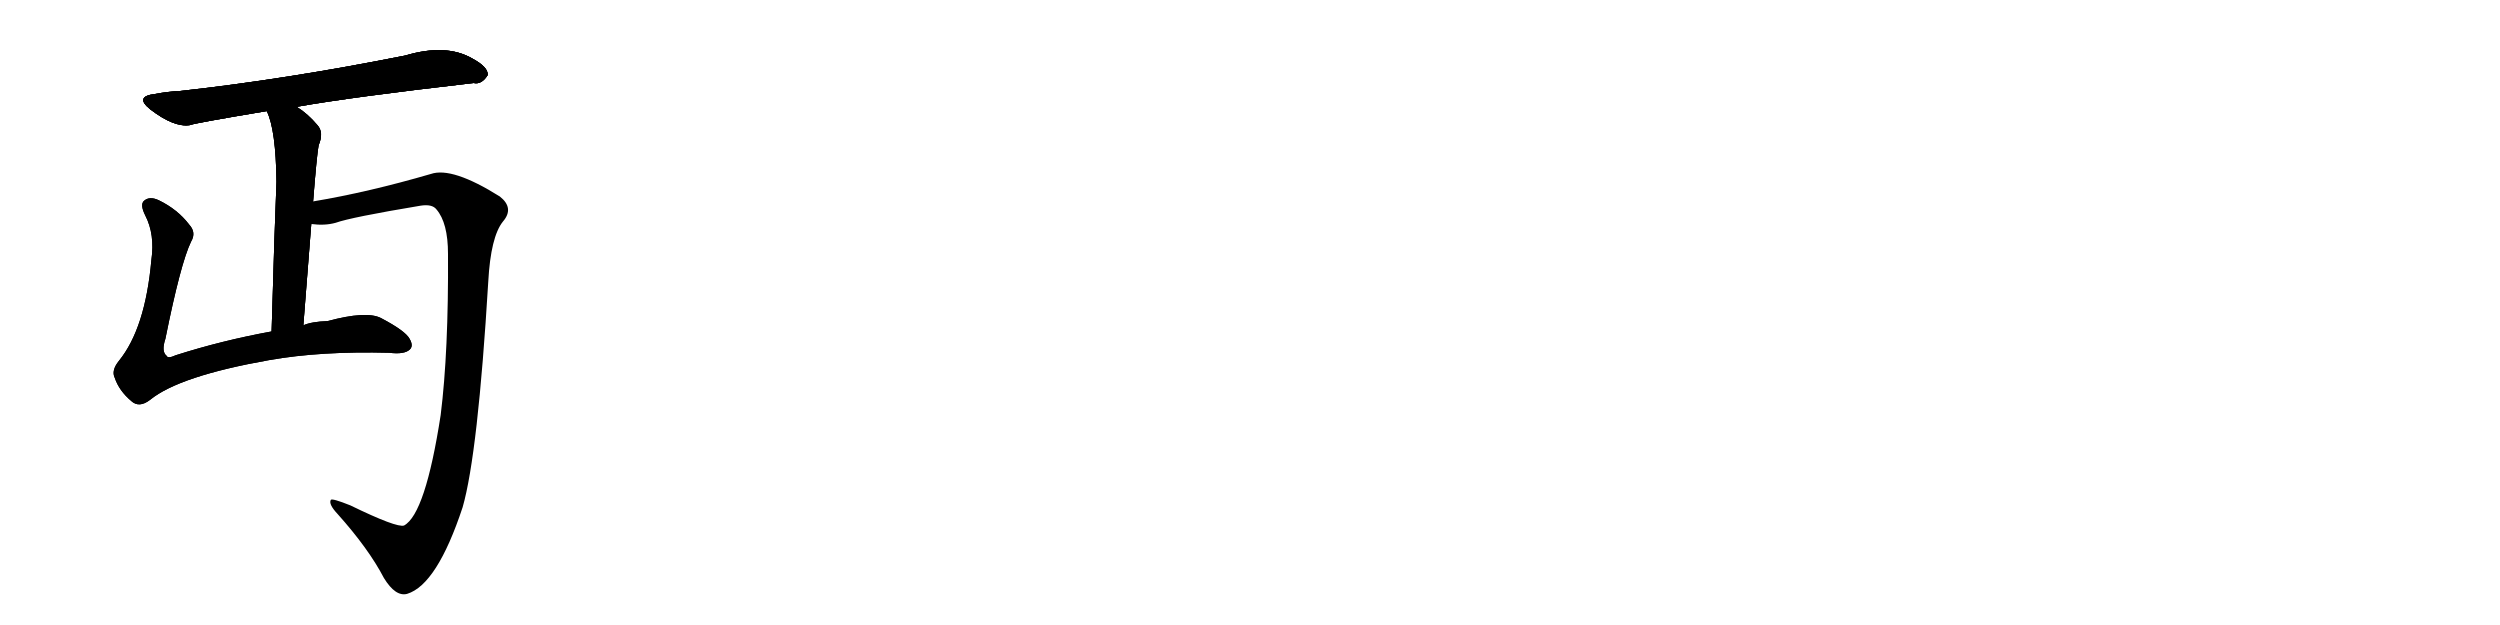 <svg version="1.1" viewBox="0 0 4096 1024" xmlns="http://www.w3.org/2000/svg">
  
  <g transform="scale(1, -1) translate(0, -900)" class="origin">
    <style type="text/css">
        .origin {display:none;}
        .hide {display:none;}
        .stroke {fill: #000000;}
        
.step1 {transform: translateX(1024px);}
.step2 {transform: translateX(2048px);}
.step3 {transform: translateX(3072px);}
.step4 {transform: translateX(4096px);}
.step5 {transform: translateX(5120px);}
.step6 {transform: translateX(6144px);}
.step7 {transform: translateX(7168px);}
.step8 {transform: translateX(8192px);}
.step9 {transform: translateX(9216px);}
.step10 {transform: translateX(10240px);}
.step11 {transform: translateX(11264px);}
.step12 {transform: translateX(12288px);}
.step13 {transform: translateX(13312px);}
.step14 {transform: translateX(14336px);}
.step15 {transform: translateX(15360px);}
.step16 {transform: translateX(16384px);}
.step17 {transform: translateX(17408px);}
.step18 {transform: translateX(18432px);}
.step19 {transform: translateX(19456px);}
.step20 {transform: translateX(20480px);}
.step21 {transform: translateX(21504px);}
.step22 {transform: translateX(22528px);}
.step23 {transform: translateX(23552px);}
.step24 {transform: translateX(24576px);}
.step25 {transform: translateX(25600px);}
.step26 {transform: translateX(26624px);}
.step27 {transform: translateX(27648px);}
.step28 {transform: translateX(28672px);}
.step29 {transform: translateX(29696px);}
    </style>

    <path d="M 486 725 Q 576 741 776 764 Q 789 761 799 777 Q 800 790 774 804 Q 731 829 664 809 Q 468 770 296 751 Q 275 750 254 746 Q 220 742 246 721 Q 285 691 311 695 Q 317 698 437 718 L 486 725 Z" fill="lightgray"/>
    <path d="M 497 367 Q 504 457 510 533 L 513 570 Q 519 646 522 662 Q 531 683 520 695 Q 504 714 486 725 C 461 742 426 746 437 718 Q 452 688 453 602 Q 450 532 445 357 C 444 327 495 337 497 367 Z" fill="lightgray"/>
    <path d="M 445 357 Q 363 342 288 318 Q 275 312 273 317 Q 264 324 271 345 Q 296 469 313 504 Q 322 519 310 532 Q 291 557 260 572 Q 245 579 236 571 Q 229 565 238 547 Q 254 516 248 474 Q 238 362 195 309 Q 182 293 188 281 Q 195 260 215 243 Q 228 231 246 245 Q 294 284 441 310 Q 526 325 638 322 Q 662 319 671 327 Q 678 333 671 345 Q 664 358 624 379 Q 600 391 537 374 Q 510 373 497 367 L 445 357 Z" fill="lightgray"/>
    <path d="M 510 533 Q 532 530 550 535 Q 575 544 689 563 Q 708 566 715 557 Q 734 535 734 484 Q 735 324 722 220 Q 697 58 662 39 Q 650 35 574 72 Q 544 84 542 81 Q 538 74 553 58 Q 604 1 629 -47 Q 648 -78 667 -73 Q 716 -58 758 69 Q 783 156 800 439 Q 804 512 824 537 Q 843 559 819 578 Q 741 627 706 615 Q 603 585 513 570 C 483 565 480 533 510 533 Z" fill="lightgray"/></g>
<g transform="scale(1, -1) translate(0, -900)">
    <style type="text/css">
        .origin {display:none;}
        .hide {display:none;}
        .stroke {fill: #000000;}
        
.step1 {transform: translateX(1024px);}
.step2 {transform: translateX(2048px);}
.step3 {transform: translateX(3072px);}
.step4 {transform: translateX(4096px);}
.step5 {transform: translateX(5120px);}
.step6 {transform: translateX(6144px);}
.step7 {transform: translateX(7168px);}
.step8 {transform: translateX(8192px);}
.step9 {transform: translateX(9216px);}
.step10 {transform: translateX(10240px);}
.step11 {transform: translateX(11264px);}
.step12 {transform: translateX(12288px);}
.step13 {transform: translateX(13312px);}
.step14 {transform: translateX(14336px);}
.step15 {transform: translateX(15360px);}
.step16 {transform: translateX(16384px);}
.step17 {transform: translateX(17408px);}
.step18 {transform: translateX(18432px);}
.step19 {transform: translateX(19456px);}
.step20 {transform: translateX(20480px);}
.step21 {transform: translateX(21504px);}
.step22 {transform: translateX(22528px);}
.step23 {transform: translateX(23552px);}
.step24 {transform: translateX(24576px);}
.step25 {transform: translateX(25600px);}
.step26 {transform: translateX(26624px);}
.step27 {transform: translateX(27648px);}
.step28 {transform: translateX(28672px);}
.step29 {transform: translateX(29696px);}
    </style>

    <path d="M 486 725 Q 576 741 776 764 Q 789 761 799 777 Q 800 790 774 804 Q 731 829 664 809 Q 468 770 296 751 Q 275 750 254 746 Q 220 742 246 721 Q 285 691 311 695 Q 317 698 437 718 L 486 725 Z" fill="lightgray" class="stroke step0"/>
    <path d="M 497 367 Q 504 457 510 533 L 513 570 Q 519 646 522 662 Q 531 683 520 695 Q 504 714 486 725 C 461 742 426 746 437 718 Q 452 688 453 602 Q 450 532 445 357 C 444 327 495 337 497 367 Z" fill="lightgray" class="hide"/>
    <path d="M 445 357 Q 363 342 288 318 Q 275 312 273 317 Q 264 324 271 345 Q 296 469 313 504 Q 322 519 310 532 Q 291 557 260 572 Q 245 579 236 571 Q 229 565 238 547 Q 254 516 248 474 Q 238 362 195 309 Q 182 293 188 281 Q 195 260 215 243 Q 228 231 246 245 Q 294 284 441 310 Q 526 325 638 322 Q 662 319 671 327 Q 678 333 671 345 Q 664 358 624 379 Q 600 391 537 374 Q 510 373 497 367 L 445 357 Z" fill="lightgray" class="hide"/>
    <path d="M 510 533 Q 532 530 550 535 Q 575 544 689 563 Q 708 566 715 557 Q 734 535 734 484 Q 735 324 722 220 Q 697 58 662 39 Q 650 35 574 72 Q 544 84 542 81 Q 538 74 553 58 Q 604 1 629 -47 Q 648 -78 667 -73 Q 716 -58 758 69 Q 783 156 800 439 Q 804 512 824 537 Q 843 559 819 578 Q 741 627 706 615 Q 603 585 513 570 C 483 565 480 533 510 533 Z" fill="lightgray" class="hide"/></g><g transform="scale(1, -1) translate(0, -900)">
    <style type="text/css">
        .origin {display:none;}
        .hide {display:none;}
        .stroke {fill: #000000;}
        
.step1 {transform: translateX(1024px);}
.step2 {transform: translateX(2048px);}
.step3 {transform: translateX(3072px);}
.step4 {transform: translateX(4096px);}
.step5 {transform: translateX(5120px);}
.step6 {transform: translateX(6144px);}
.step7 {transform: translateX(7168px);}
.step8 {transform: translateX(8192px);}
.step9 {transform: translateX(9216px);}
.step10 {transform: translateX(10240px);}
.step11 {transform: translateX(11264px);}
.step12 {transform: translateX(12288px);}
.step13 {transform: translateX(13312px);}
.step14 {transform: translateX(14336px);}
.step15 {transform: translateX(15360px);}
.step16 {transform: translateX(16384px);}
.step17 {transform: translateX(17408px);}
.step18 {transform: translateX(18432px);}
.step19 {transform: translateX(19456px);}
.step20 {transform: translateX(20480px);}
.step21 {transform: translateX(21504px);}
.step22 {transform: translateX(22528px);}
.step23 {transform: translateX(23552px);}
.step24 {transform: translateX(24576px);}
.step25 {transform: translateX(25600px);}
.step26 {transform: translateX(26624px);}
.step27 {transform: translateX(27648px);}
.step28 {transform: translateX(28672px);}
.step29 {transform: translateX(29696px);}
    </style>

    <path d="M 486 725 Q 576 741 776 764 Q 789 761 799 777 Q 800 790 774 804 Q 731 829 664 809 Q 468 770 296 751 Q 275 750 254 746 Q 220 742 246 721 Q 285 691 311 695 Q 317 698 437 718 L 486 725 Z" fill="lightgray" class="stroke step1"/>
    <path d="M 497 367 Q 504 457 510 533 L 513 570 Q 519 646 522 662 Q 531 683 520 695 Q 504 714 486 725 C 461 742 426 746 437 718 Q 452 688 453 602 Q 450 532 445 357 C 444 327 495 337 497 367 Z" fill="lightgray" class="stroke step1"/>
    <path d="M 445 357 Q 363 342 288 318 Q 275 312 273 317 Q 264 324 271 345 Q 296 469 313 504 Q 322 519 310 532 Q 291 557 260 572 Q 245 579 236 571 Q 229 565 238 547 Q 254 516 248 474 Q 238 362 195 309 Q 182 293 188 281 Q 195 260 215 243 Q 228 231 246 245 Q 294 284 441 310 Q 526 325 638 322 Q 662 319 671 327 Q 678 333 671 345 Q 664 358 624 379 Q 600 391 537 374 Q 510 373 497 367 L 445 357 Z" fill="lightgray" class="hide"/>
    <path d="M 510 533 Q 532 530 550 535 Q 575 544 689 563 Q 708 566 715 557 Q 734 535 734 484 Q 735 324 722 220 Q 697 58 662 39 Q 650 35 574 72 Q 544 84 542 81 Q 538 74 553 58 Q 604 1 629 -47 Q 648 -78 667 -73 Q 716 -58 758 69 Q 783 156 800 439 Q 804 512 824 537 Q 843 559 819 578 Q 741 627 706 615 Q 603 585 513 570 C 483 565 480 533 510 533 Z" fill="lightgray" class="hide"/></g><g transform="scale(1, -1) translate(0, -900)">
    <style type="text/css">
        .origin {display:none;}
        .hide {display:none;}
        .stroke {fill: #000000;}
        
.step1 {transform: translateX(1024px);}
.step2 {transform: translateX(2048px);}
.step3 {transform: translateX(3072px);}
.step4 {transform: translateX(4096px);}
.step5 {transform: translateX(5120px);}
.step6 {transform: translateX(6144px);}
.step7 {transform: translateX(7168px);}
.step8 {transform: translateX(8192px);}
.step9 {transform: translateX(9216px);}
.step10 {transform: translateX(10240px);}
.step11 {transform: translateX(11264px);}
.step12 {transform: translateX(12288px);}
.step13 {transform: translateX(13312px);}
.step14 {transform: translateX(14336px);}
.step15 {transform: translateX(15360px);}
.step16 {transform: translateX(16384px);}
.step17 {transform: translateX(17408px);}
.step18 {transform: translateX(18432px);}
.step19 {transform: translateX(19456px);}
.step20 {transform: translateX(20480px);}
.step21 {transform: translateX(21504px);}
.step22 {transform: translateX(22528px);}
.step23 {transform: translateX(23552px);}
.step24 {transform: translateX(24576px);}
.step25 {transform: translateX(25600px);}
.step26 {transform: translateX(26624px);}
.step27 {transform: translateX(27648px);}
.step28 {transform: translateX(28672px);}
.step29 {transform: translateX(29696px);}
    </style>

    <path d="M 486 725 Q 576 741 776 764 Q 789 761 799 777 Q 800 790 774 804 Q 731 829 664 809 Q 468 770 296 751 Q 275 750 254 746 Q 220 742 246 721 Q 285 691 311 695 Q 317 698 437 718 L 486 725 Z" fill="lightgray" class="stroke step2"/>
    <path d="M 497 367 Q 504 457 510 533 L 513 570 Q 519 646 522 662 Q 531 683 520 695 Q 504 714 486 725 C 461 742 426 746 437 718 Q 452 688 453 602 Q 450 532 445 357 C 444 327 495 337 497 367 Z" fill="lightgray" class="stroke step2"/>
    <path d="M 445 357 Q 363 342 288 318 Q 275 312 273 317 Q 264 324 271 345 Q 296 469 313 504 Q 322 519 310 532 Q 291 557 260 572 Q 245 579 236 571 Q 229 565 238 547 Q 254 516 248 474 Q 238 362 195 309 Q 182 293 188 281 Q 195 260 215 243 Q 228 231 246 245 Q 294 284 441 310 Q 526 325 638 322 Q 662 319 671 327 Q 678 333 671 345 Q 664 358 624 379 Q 600 391 537 374 Q 510 373 497 367 L 445 357 Z" fill="lightgray" class="stroke step2"/>
    <path d="M 510 533 Q 532 530 550 535 Q 575 544 689 563 Q 708 566 715 557 Q 734 535 734 484 Q 735 324 722 220 Q 697 58 662 39 Q 650 35 574 72 Q 544 84 542 81 Q 538 74 553 58 Q 604 1 629 -47 Q 648 -78 667 -73 Q 716 -58 758 69 Q 783 156 800 439 Q 804 512 824 537 Q 843 559 819 578 Q 741 627 706 615 Q 603 585 513 570 C 483 565 480 533 510 533 Z" fill="lightgray" class="hide"/></g><g transform="scale(1, -1) translate(0, -900)">
    <style type="text/css">
        .origin {display:none;}
        .hide {display:none;}
        .stroke {fill: #000000;}
        
.step1 {transform: translateX(1024px);}
.step2 {transform: translateX(2048px);}
.step3 {transform: translateX(3072px);}
.step4 {transform: translateX(4096px);}
.step5 {transform: translateX(5120px);}
.step6 {transform: translateX(6144px);}
.step7 {transform: translateX(7168px);}
.step8 {transform: translateX(8192px);}
.step9 {transform: translateX(9216px);}
.step10 {transform: translateX(10240px);}
.step11 {transform: translateX(11264px);}
.step12 {transform: translateX(12288px);}
.step13 {transform: translateX(13312px);}
.step14 {transform: translateX(14336px);}
.step15 {transform: translateX(15360px);}
.step16 {transform: translateX(16384px);}
.step17 {transform: translateX(17408px);}
.step18 {transform: translateX(18432px);}
.step19 {transform: translateX(19456px);}
.step20 {transform: translateX(20480px);}
.step21 {transform: translateX(21504px);}
.step22 {transform: translateX(22528px);}
.step23 {transform: translateX(23552px);}
.step24 {transform: translateX(24576px);}
.step25 {transform: translateX(25600px);}
.step26 {transform: translateX(26624px);}
.step27 {transform: translateX(27648px);}
.step28 {transform: translateX(28672px);}
.step29 {transform: translateX(29696px);}
    </style>

    <path d="M 486 725 Q 576 741 776 764 Q 789 761 799 777 Q 800 790 774 804 Q 731 829 664 809 Q 468 770 296 751 Q 275 750 254 746 Q 220 742 246 721 Q 285 691 311 695 Q 317 698 437 718 L 486 725 Z" fill="lightgray" class="stroke step3"/>
    <path d="M 497 367 Q 504 457 510 533 L 513 570 Q 519 646 522 662 Q 531 683 520 695 Q 504 714 486 725 C 461 742 426 746 437 718 Q 452 688 453 602 Q 450 532 445 357 C 444 327 495 337 497 367 Z" fill="lightgray" class="stroke step3"/>
    <path d="M 445 357 Q 363 342 288 318 Q 275 312 273 317 Q 264 324 271 345 Q 296 469 313 504 Q 322 519 310 532 Q 291 557 260 572 Q 245 579 236 571 Q 229 565 238 547 Q 254 516 248 474 Q 238 362 195 309 Q 182 293 188 281 Q 195 260 215 243 Q 228 231 246 245 Q 294 284 441 310 Q 526 325 638 322 Q 662 319 671 327 Q 678 333 671 345 Q 664 358 624 379 Q 600 391 537 374 Q 510 373 497 367 L 445 357 Z" fill="lightgray" class="stroke step3"/>
    <path d="M 510 533 Q 532 530 550 535 Q 575 544 689 563 Q 708 566 715 557 Q 734 535 734 484 Q 735 324 722 220 Q 697 58 662 39 Q 650 35 574 72 Q 544 84 542 81 Q 538 74 553 58 Q 604 1 629 -47 Q 648 -78 667 -73 Q 716 -58 758 69 Q 783 156 800 439 Q 804 512 824 537 Q 843 559 819 578 Q 741 627 706 615 Q 603 585 513 570 C 483 565 480 533 510 533 Z" fill="lightgray" class="stroke step3"/></g></svg>